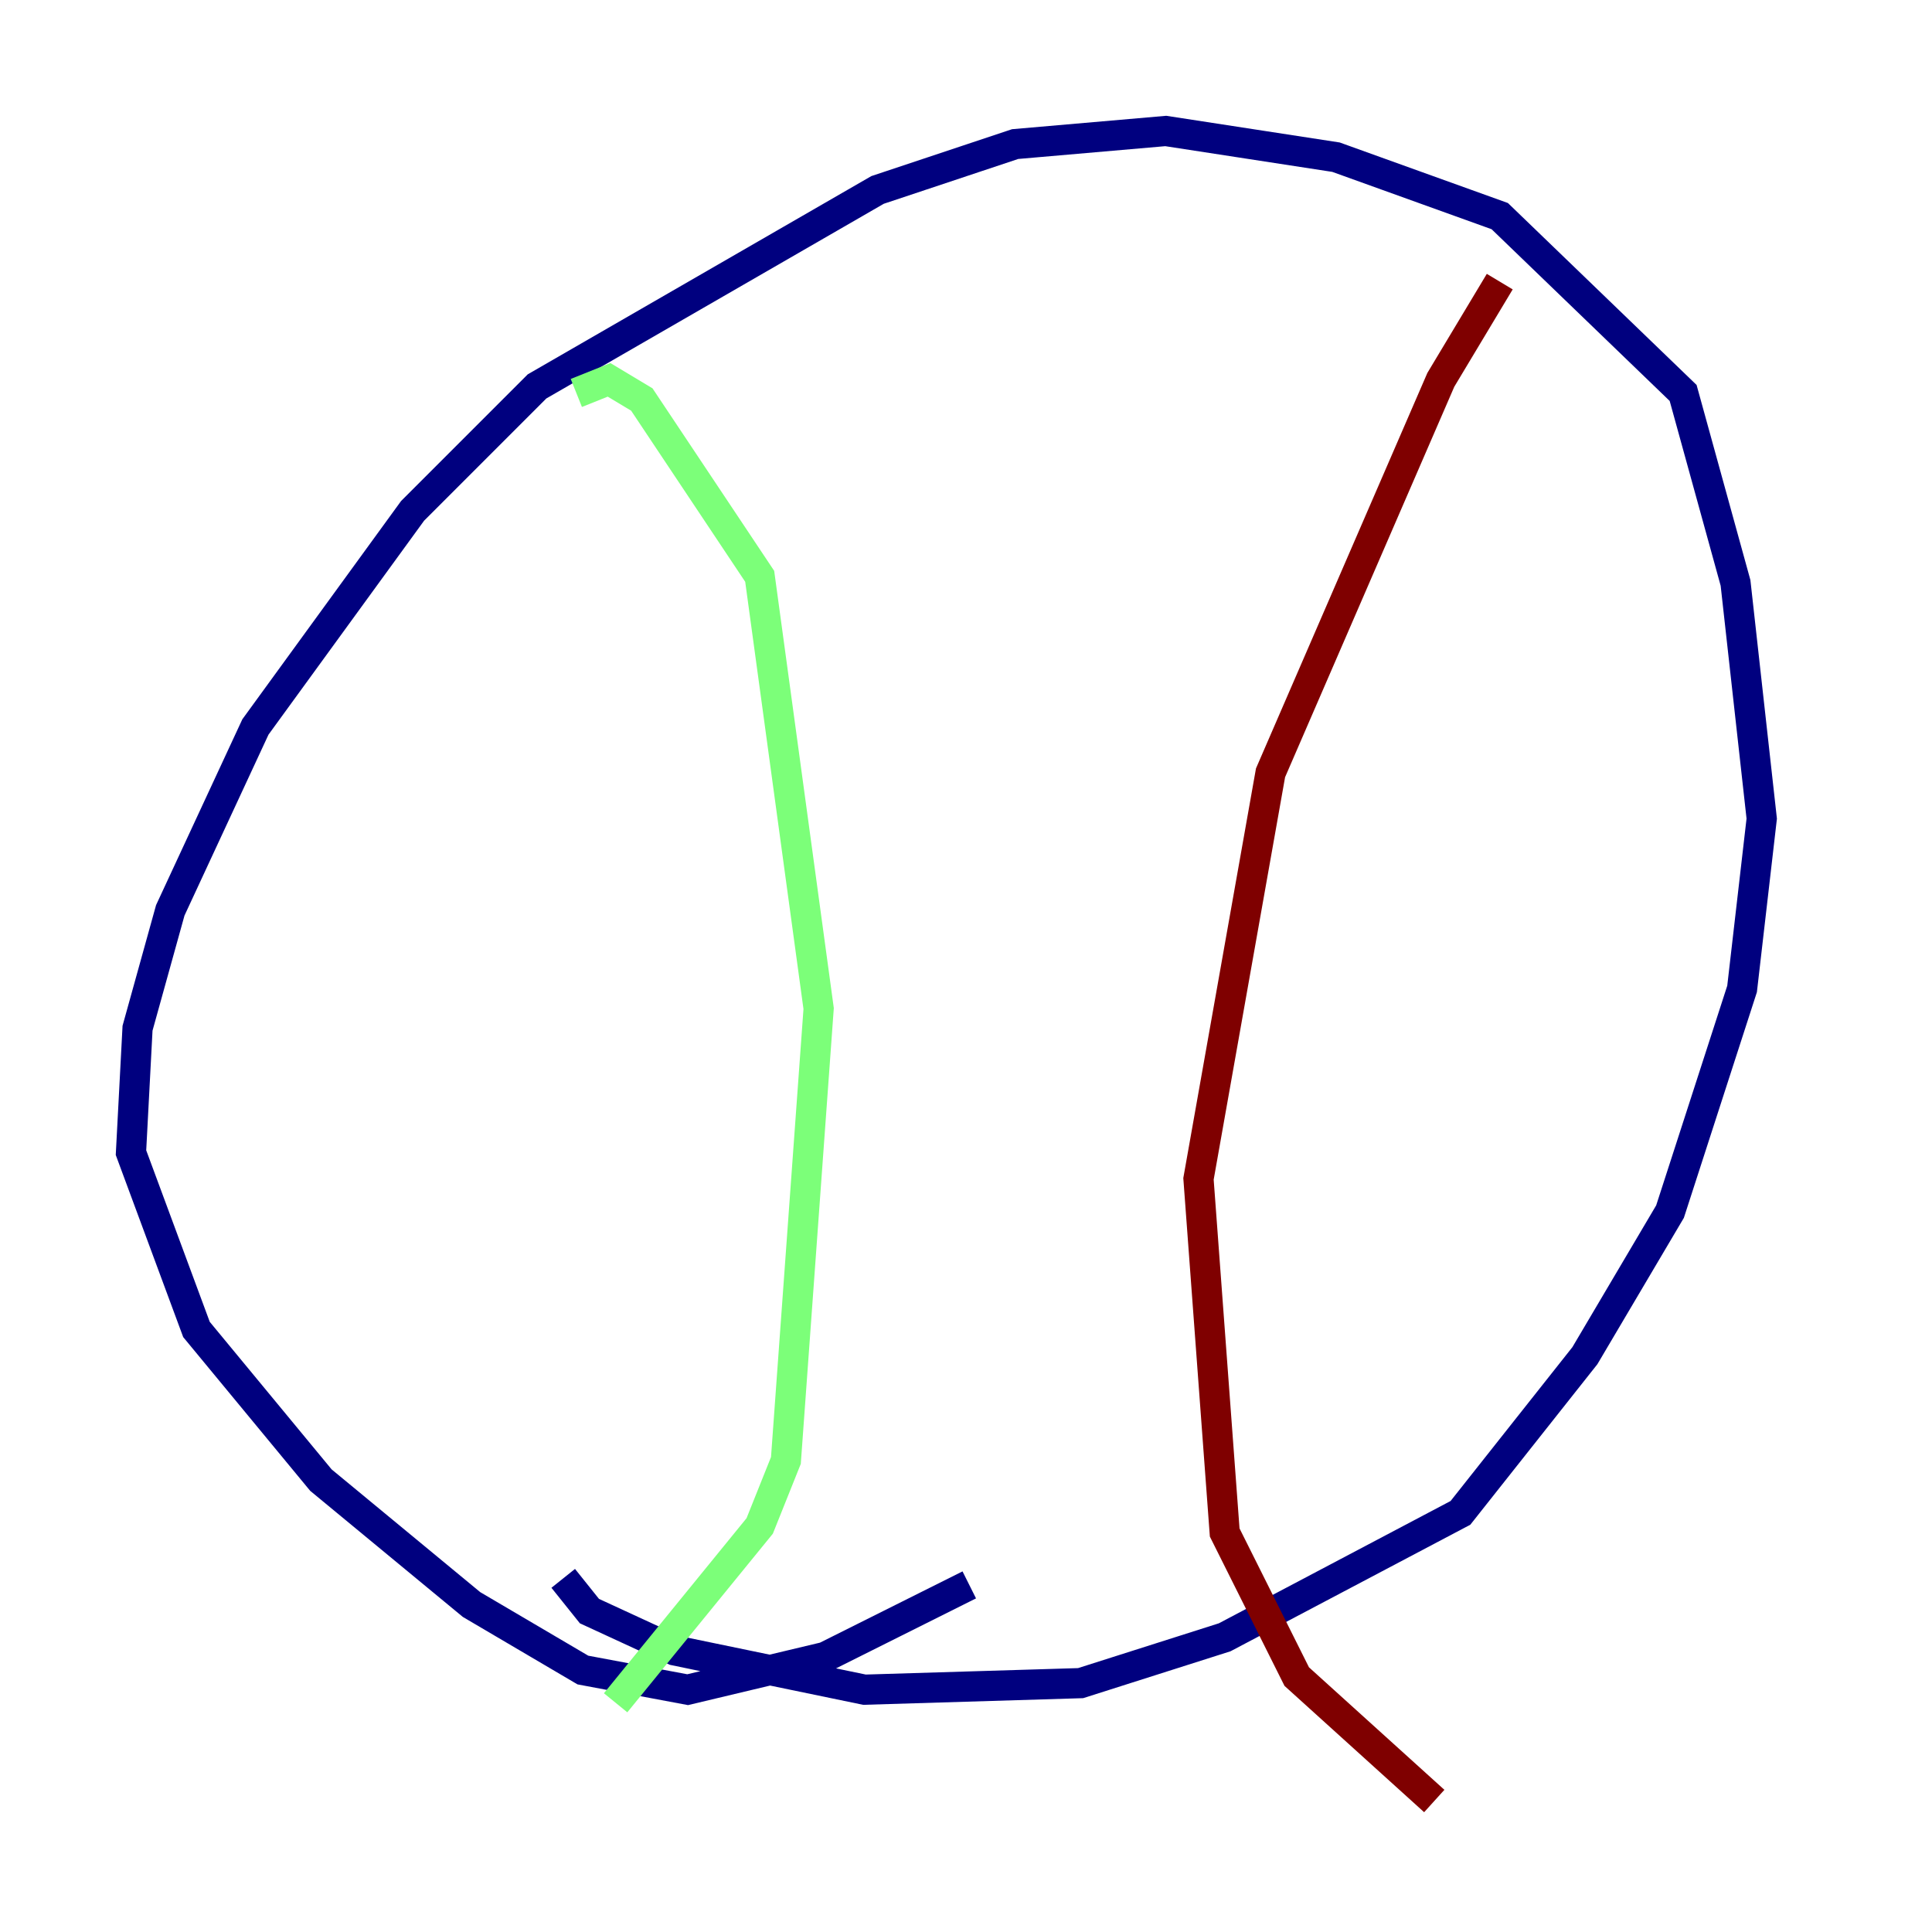 <?xml version="1.0" encoding="utf-8" ?>
<svg baseProfile="tiny" height="128" version="1.2" viewBox="0,0,128,128" width="128" xmlns="http://www.w3.org/2000/svg" xmlns:ev="http://www.w3.org/2001/xml-events" xmlns:xlink="http://www.w3.org/1999/xlink"><defs /><polyline fill="none" points="37.315,104.57 39.051,106.739 44.691,109.342 57.275,111.946 71.593,111.512 81.139,108.475 96.759,100.231 105.003,89.817 110.644,80.271 115.417,65.519 116.719,54.237 114.983,38.617 111.512,26.034 99.363,14.319 88.515,10.414 77.234,8.678 67.254,9.546 58.142,12.583 35.58,25.6 27.336,33.844 16.922,48.163 11.281,60.312 9.112,68.122 8.678,76.366 13.017,88.081 21.261,98.061 31.241,106.305 38.617,110.644 45.559,111.946 54.671,109.776 64.217,105.003" stroke="#00007f" stroke-width="2" /><polyline fill="none" points="38.183,26.034 40.352,25.166 42.522,26.468 50.332,38.183 54.237,66.82 52.068,96.759 50.332,101.098 40.786,112.814" stroke="#7cff79" stroke-width="2" /><polyline fill="none" points="99.363,18.658 95.458,25.166 84.176,51.2 79.403,78.102 81.139,101.532 85.912,111.078 95.024,119.322" stroke="#7f0000" stroke-width="2" /></svg>